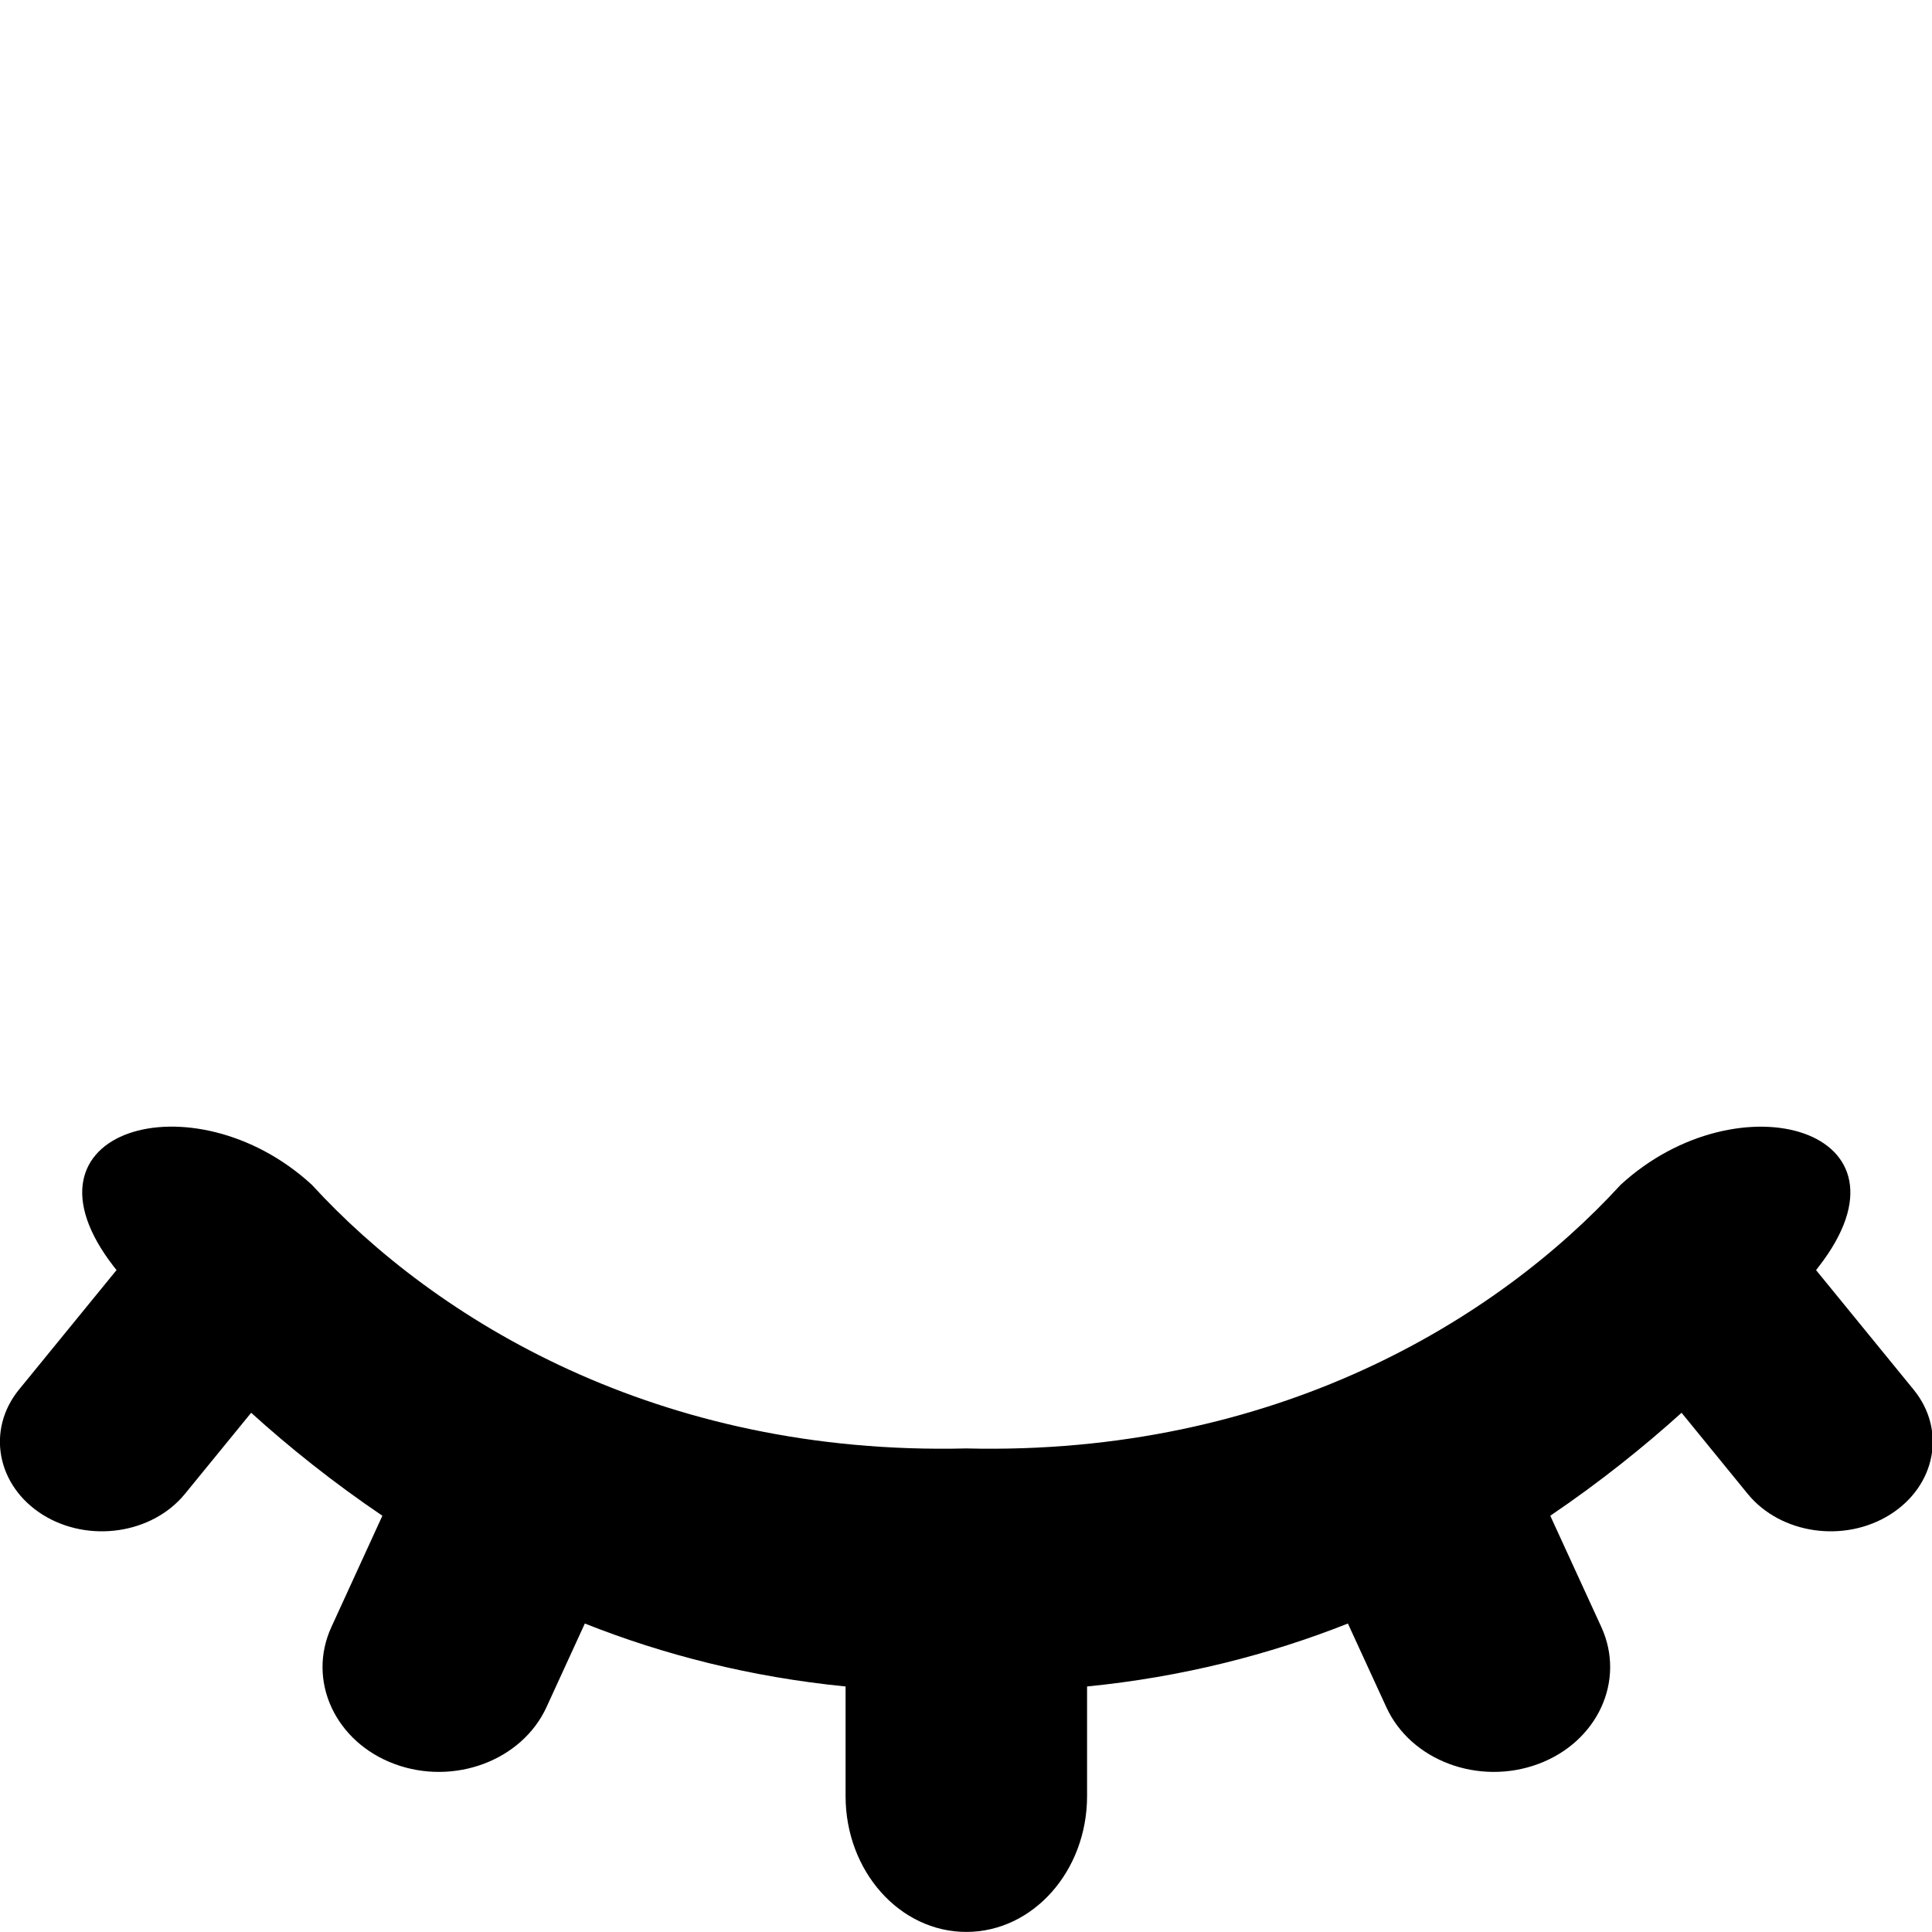 <svg xmlns="http://www.w3.org/2000/svg" width="24" height="24" viewBox="0 0 24 24">
    <path d="M23.771,17.262l-1.211-1.484c0.01-0.014,0.023-0.029,0.033-0.043
        c1.32-1.702-0.988-2.37-2.461-1.017c-1.533,1.675-4.295,3.368-8.129,3.275c-3.834,0.093-6.595-1.601-8.129-3.275
        c-1.471-1.354-3.78-0.686-2.46,1.017c0.01,0.014,0.023,0.028,0.034,0.042l-1.212,1.485c-0.407,0.5-0.277,1.194,0.292,1.553
        c0.569,0.357,1.361,0.242,1.769-0.257l0.823-1.008c0.475,0.43,1.018,0.865,1.63,1.279l-0.634,1.384
        c-0.304,0.664,0.047,1.426,0.785,1.7c0.738,0.273,1.583-0.042,1.888-0.707l0.476-1.038c0.975,0.387,2.057,0.665,3.239,0.782v1.361
        c0,0.933,0.672,1.688,1.5,1.688s1.5-0.756,1.5-1.688V20.95c1.182-0.117,2.266-0.396,3.24-0.782l0.477,1.038
        c0.303,0.665,1.148,0.98,1.887,0.707c0.738-0.274,1.088-1.036,0.785-1.7l-0.635-1.384c0.611-0.414,1.156-0.85,1.631-1.279
        l0.822,1.008c0.408,0.499,1.199,0.614,1.768,0.257C24.049,18.456,24.18,17.762,23.771,17.262z"/>
</svg>
